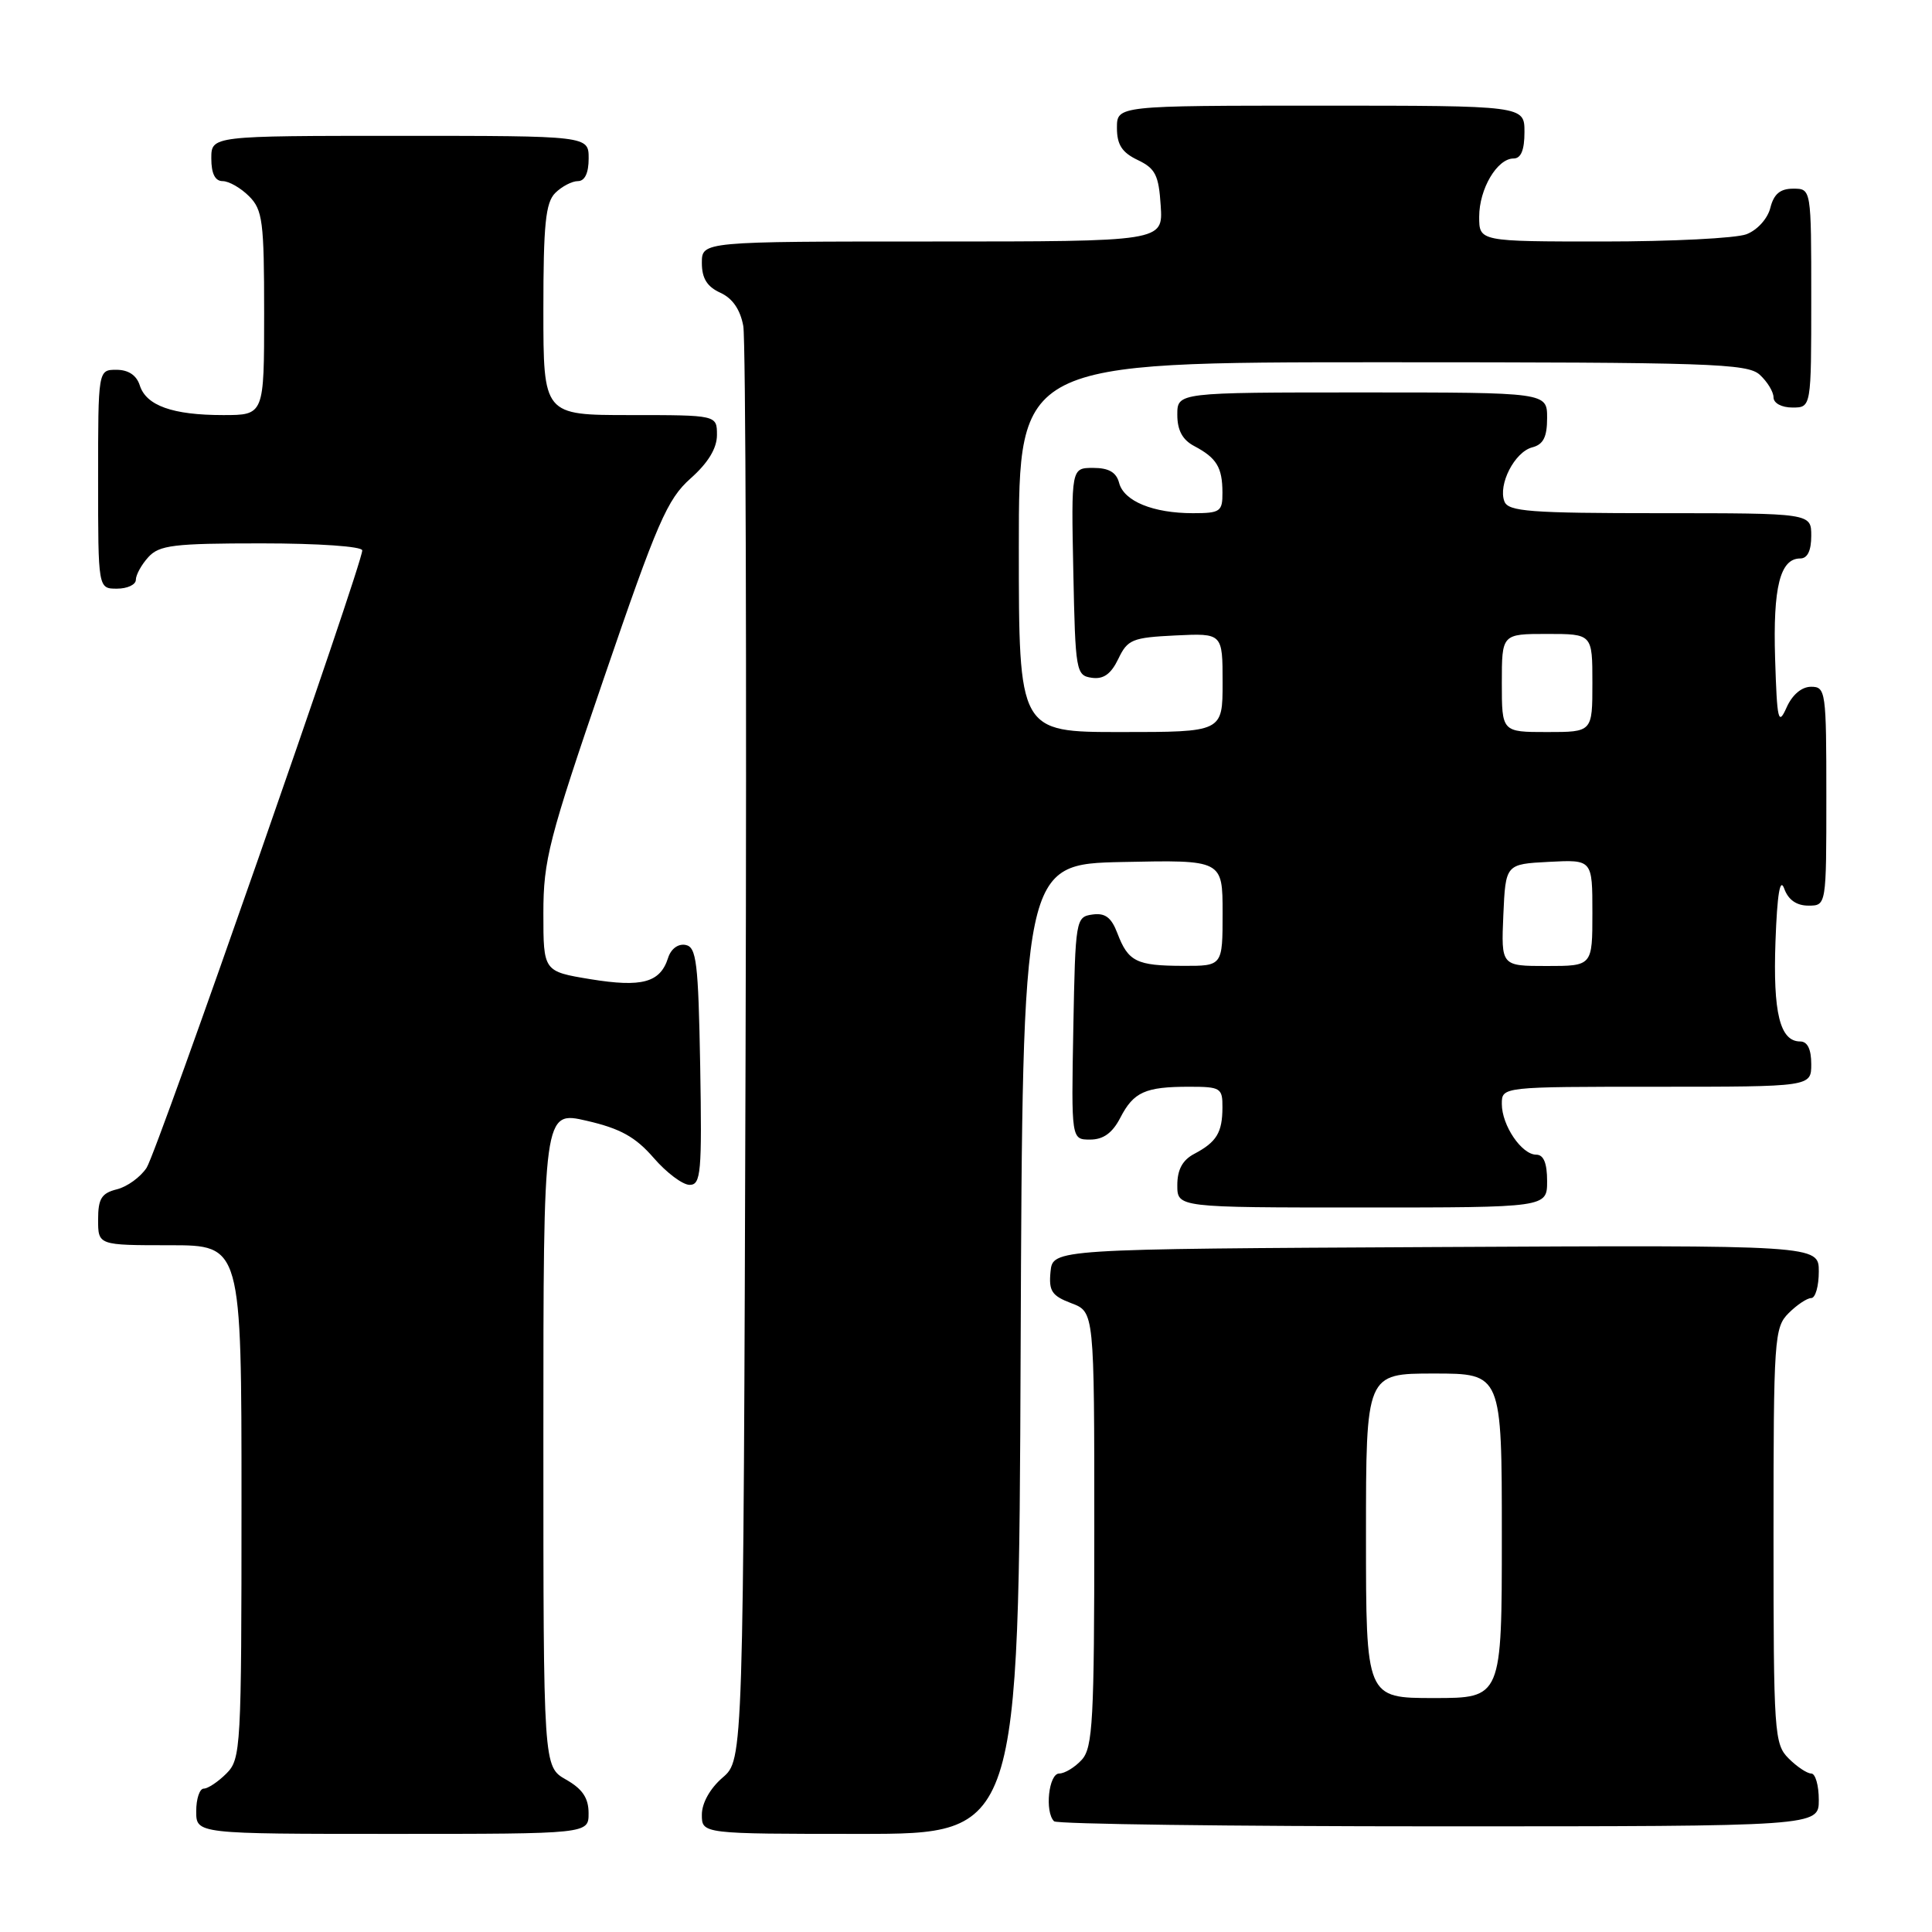 <?xml version="1.0" encoding="UTF-8" standalone="no"?>
<!DOCTYPE svg PUBLIC "-//W3C//DTD SVG 1.1//EN" "http://www.w3.org/Graphics/SVG/1.1/DTD/svg11.dtd" >
<svg xmlns="http://www.w3.org/2000/svg" xmlns:xlink="http://www.w3.org/1999/xlink" version="1.1" viewBox="0 0 256 256">
 <g >
 <path fill="currentColor"
d=" M 77.99 240.25 C 77.99 238.25 77.18 237.04 74.99 235.80 C 72.00 234.09 72.00 234.09 72.00 190.64 C 72.00 147.18 72.00 147.18 77.75 148.51 C 82.21 149.54 84.20 150.65 86.61 153.42 C 88.31 155.39 90.46 157.00 91.38 157.00 C 92.88 157.00 93.02 155.40 92.78 141.26 C 92.53 127.51 92.29 125.48 90.84 125.21 C 89.85 125.02 88.90 125.73 88.52 126.94 C 87.48 130.20 85.07 130.86 78.25 129.75 C 72.00 128.72 72.00 128.72 72.00 121.00 C 72.00 113.97 72.71 111.21 80.01 89.89 C 87.11 69.14 88.41 66.15 91.51 63.39 C 93.83 61.33 95.00 59.40 95.00 57.64 C 95.00 55.00 95.00 55.00 83.50 55.00 C 72.00 55.00 72.00 55.00 72.00 41.07 C 72.00 29.74 72.29 26.85 73.57 25.57 C 74.44 24.71 75.79 24.00 76.57 24.00 C 77.49 24.00 78.00 22.93 78.00 21.00 C 78.00 18.00 78.00 18.00 53.00 18.00 C 28.00 18.00 28.00 18.00 28.00 21.00 C 28.00 23.00 28.50 24.00 29.50 24.00 C 30.33 24.00 31.90 24.90 33.00 26.00 C 34.80 27.80 35.00 29.33 35.00 41.50 C 35.00 55.00 35.00 55.00 29.57 55.00 C 22.87 55.00 19.37 53.75 18.52 51.06 C 18.09 49.72 17.01 49.00 15.43 49.00 C 13.00 49.00 13.00 49.00 13.00 63.50 C 13.00 78.00 13.00 78.00 15.50 78.00 C 16.88 78.00 18.00 77.47 18.00 76.83 C 18.00 76.18 18.74 74.83 19.65 73.83 C 21.10 72.23 23.00 72.00 34.65 72.00 C 42.19 72.00 48.00 72.40 48.00 72.93 C 48.00 74.80 20.84 152.57 19.43 154.73 C 18.63 155.96 16.86 157.25 15.49 157.59 C 13.45 158.10 13.00 158.83 13.00 161.61 C 13.00 165.00 13.00 165.00 22.50 165.00 C 32.00 165.00 32.00 165.00 32.00 199.00 C 32.00 231.67 31.92 233.08 30.00 235.00 C 28.90 236.10 27.55 237.00 27.00 237.00 C 26.45 237.00 26.00 238.35 26.00 240.00 C 26.00 243.00 26.00 243.00 52.00 243.00 C 78.00 243.00 78.00 243.00 77.99 240.25 Z  M 135.24 178.75 C 135.50 114.50 135.50 114.50 148.75 114.22 C 162.00 113.94 162.00 113.94 162.00 120.97 C 162.00 128.00 162.00 128.00 156.75 127.98 C 150.59 127.97 149.49 127.42 148.06 123.66 C 147.26 121.56 146.44 120.94 144.75 121.18 C 142.55 121.49 142.49 121.81 142.22 136.25 C 141.95 151.00 141.95 151.00 144.45 151.00 C 146.19 151.00 147.40 150.13 148.44 148.12 C 150.21 144.69 151.74 144.00 157.58 144.00 C 161.74 144.00 162.00 144.16 161.98 146.75 C 161.97 150.08 161.20 151.33 158.25 152.89 C 156.69 153.71 156.00 154.98 156.00 157.04 C 156.00 160.00 156.00 160.00 180.50 160.00 C 205.00 160.00 205.00 160.00 205.00 156.50 C 205.00 154.12 204.54 153.00 203.56 153.00 C 201.63 153.00 199.00 149.12 199.00 146.28 C 199.00 144.00 199.00 144.00 219.50 144.00 C 240.00 144.00 240.00 144.00 240.00 141.00 C 240.00 139.03 239.50 138.00 238.54 138.00 C 235.85 138.00 234.92 134.21 235.26 124.75 C 235.49 118.46 235.86 116.22 236.42 117.75 C 236.95 119.23 238.05 120.00 239.62 120.00 C 242.00 120.00 242.00 120.00 242.00 105.50 C 242.00 91.61 241.92 91.00 239.98 91.00 C 238.73 91.00 237.48 92.06 236.73 93.75 C 235.63 96.21 235.47 95.51 235.21 87.25 C 234.92 77.81 235.87 74.00 238.54 74.00 C 239.50 74.00 240.00 72.97 240.00 71.00 C 240.00 68.00 240.00 68.00 219.97 68.00 C 202.72 68.00 199.85 67.78 199.34 66.44 C 198.48 64.20 200.70 59.89 203.02 59.28 C 204.50 58.90 205.00 57.91 205.00 55.38 C 205.00 52.00 205.00 52.00 180.50 52.00 C 156.00 52.00 156.00 52.00 156.00 54.96 C 156.00 57.02 156.69 58.29 158.25 59.11 C 161.20 60.67 161.97 61.92 161.98 65.25 C 162.00 67.79 161.69 68.00 158.07 68.00 C 152.79 68.00 148.92 66.41 148.29 63.99 C 147.92 62.58 146.92 62.00 144.86 62.00 C 141.94 62.00 141.94 62.00 142.22 75.75 C 142.49 88.99 142.58 89.51 144.67 89.81 C 146.22 90.03 147.21 89.32 148.18 87.31 C 149.41 84.73 150.03 84.48 155.76 84.20 C 162.00 83.90 162.00 83.90 162.00 90.45 C 162.00 97.00 162.00 97.00 148.50 97.00 C 135.00 97.00 135.00 97.00 135.00 72.50 C 135.00 48.00 135.00 48.00 183.17 48.00 C 226.59 48.00 231.52 48.16 233.17 49.65 C 234.18 50.57 235.00 51.92 235.00 52.65 C 235.00 53.42 236.07 54.00 237.50 54.00 C 240.00 54.00 240.00 54.00 240.00 39.50 C 240.00 25.00 240.00 25.00 237.61 25.00 C 235.88 25.00 235.04 25.71 234.58 27.54 C 234.22 28.98 232.85 30.49 231.41 31.04 C 230.01 31.57 221.47 32.00 212.43 32.00 C 196.00 32.00 196.00 32.00 196.00 28.72 C 196.00 25.03 198.38 21.00 200.56 21.00 C 201.54 21.00 202.00 19.88 202.00 17.50 C 202.00 14.00 202.00 14.00 175.00 14.00 C 148.00 14.00 148.00 14.00 148.00 16.95 C 148.00 19.17 148.67 20.21 150.75 21.20 C 153.10 22.32 153.54 23.21 153.80 27.26 C 154.11 32.00 154.11 32.00 123.55 32.00 C 93.00 32.00 93.00 32.00 93.00 34.84 C 93.00 36.88 93.69 37.99 95.45 38.79 C 97.07 39.53 98.09 41.02 98.49 43.20 C 98.81 45.02 98.95 88.50 98.79 139.84 C 98.50 233.17 98.50 233.17 95.75 235.54 C 94.09 236.97 93.00 238.91 93.00 240.45 C 93.00 243.00 93.00 243.00 113.99 243.00 C 134.99 243.00 134.99 243.00 135.24 178.75 Z  M 241.00 238.50 C 241.00 236.57 240.55 235.00 240.00 235.00 C 239.45 235.00 238.10 234.10 237.00 233.00 C 235.10 231.10 235.00 229.67 235.00 203.50 C 235.00 177.33 235.10 175.90 237.00 174.00 C 238.10 172.90 239.45 172.00 240.00 172.00 C 240.55 172.00 241.00 170.42 241.00 168.49 C 241.00 164.98 241.00 164.98 190.25 165.24 C 139.50 165.50 139.50 165.50 139.20 168.51 C 138.95 171.07 139.37 171.70 141.95 172.68 C 145.00 173.83 145.00 173.83 145.00 202.58 C 145.00 227.94 144.80 231.56 143.35 233.17 C 142.43 234.18 141.08 235.00 140.35 235.00 C 138.96 235.00 138.41 240.08 139.67 241.33 C 140.03 241.70 162.98 242.00 190.67 242.00 C 241.00 242.00 241.00 242.00 241.00 238.50 Z  M 199.20 121.25 C 199.50 114.50 199.50 114.50 205.25 114.20 C 211.00 113.90 211.00 113.90 211.00 120.95 C 211.00 128.00 211.00 128.00 204.95 128.00 C 198.91 128.00 198.91 128.00 199.20 121.25 Z  M 199.00 90.50 C 199.00 84.00 199.00 84.00 205.00 84.00 C 211.00 84.00 211.00 84.00 211.00 90.50 C 211.00 97.00 211.00 97.00 205.00 97.00 C 199.00 97.00 199.00 97.00 199.00 90.50 Z  M 181.00 203.50 C 181.00 182.00 181.00 182.00 190.00 182.00 C 199.00 182.00 199.00 182.00 199.00 203.50 C 199.00 225.00 199.00 225.00 190.00 225.00 C 181.00 225.00 181.00 225.00 181.00 203.50 Z "/>
</g>
</svg>